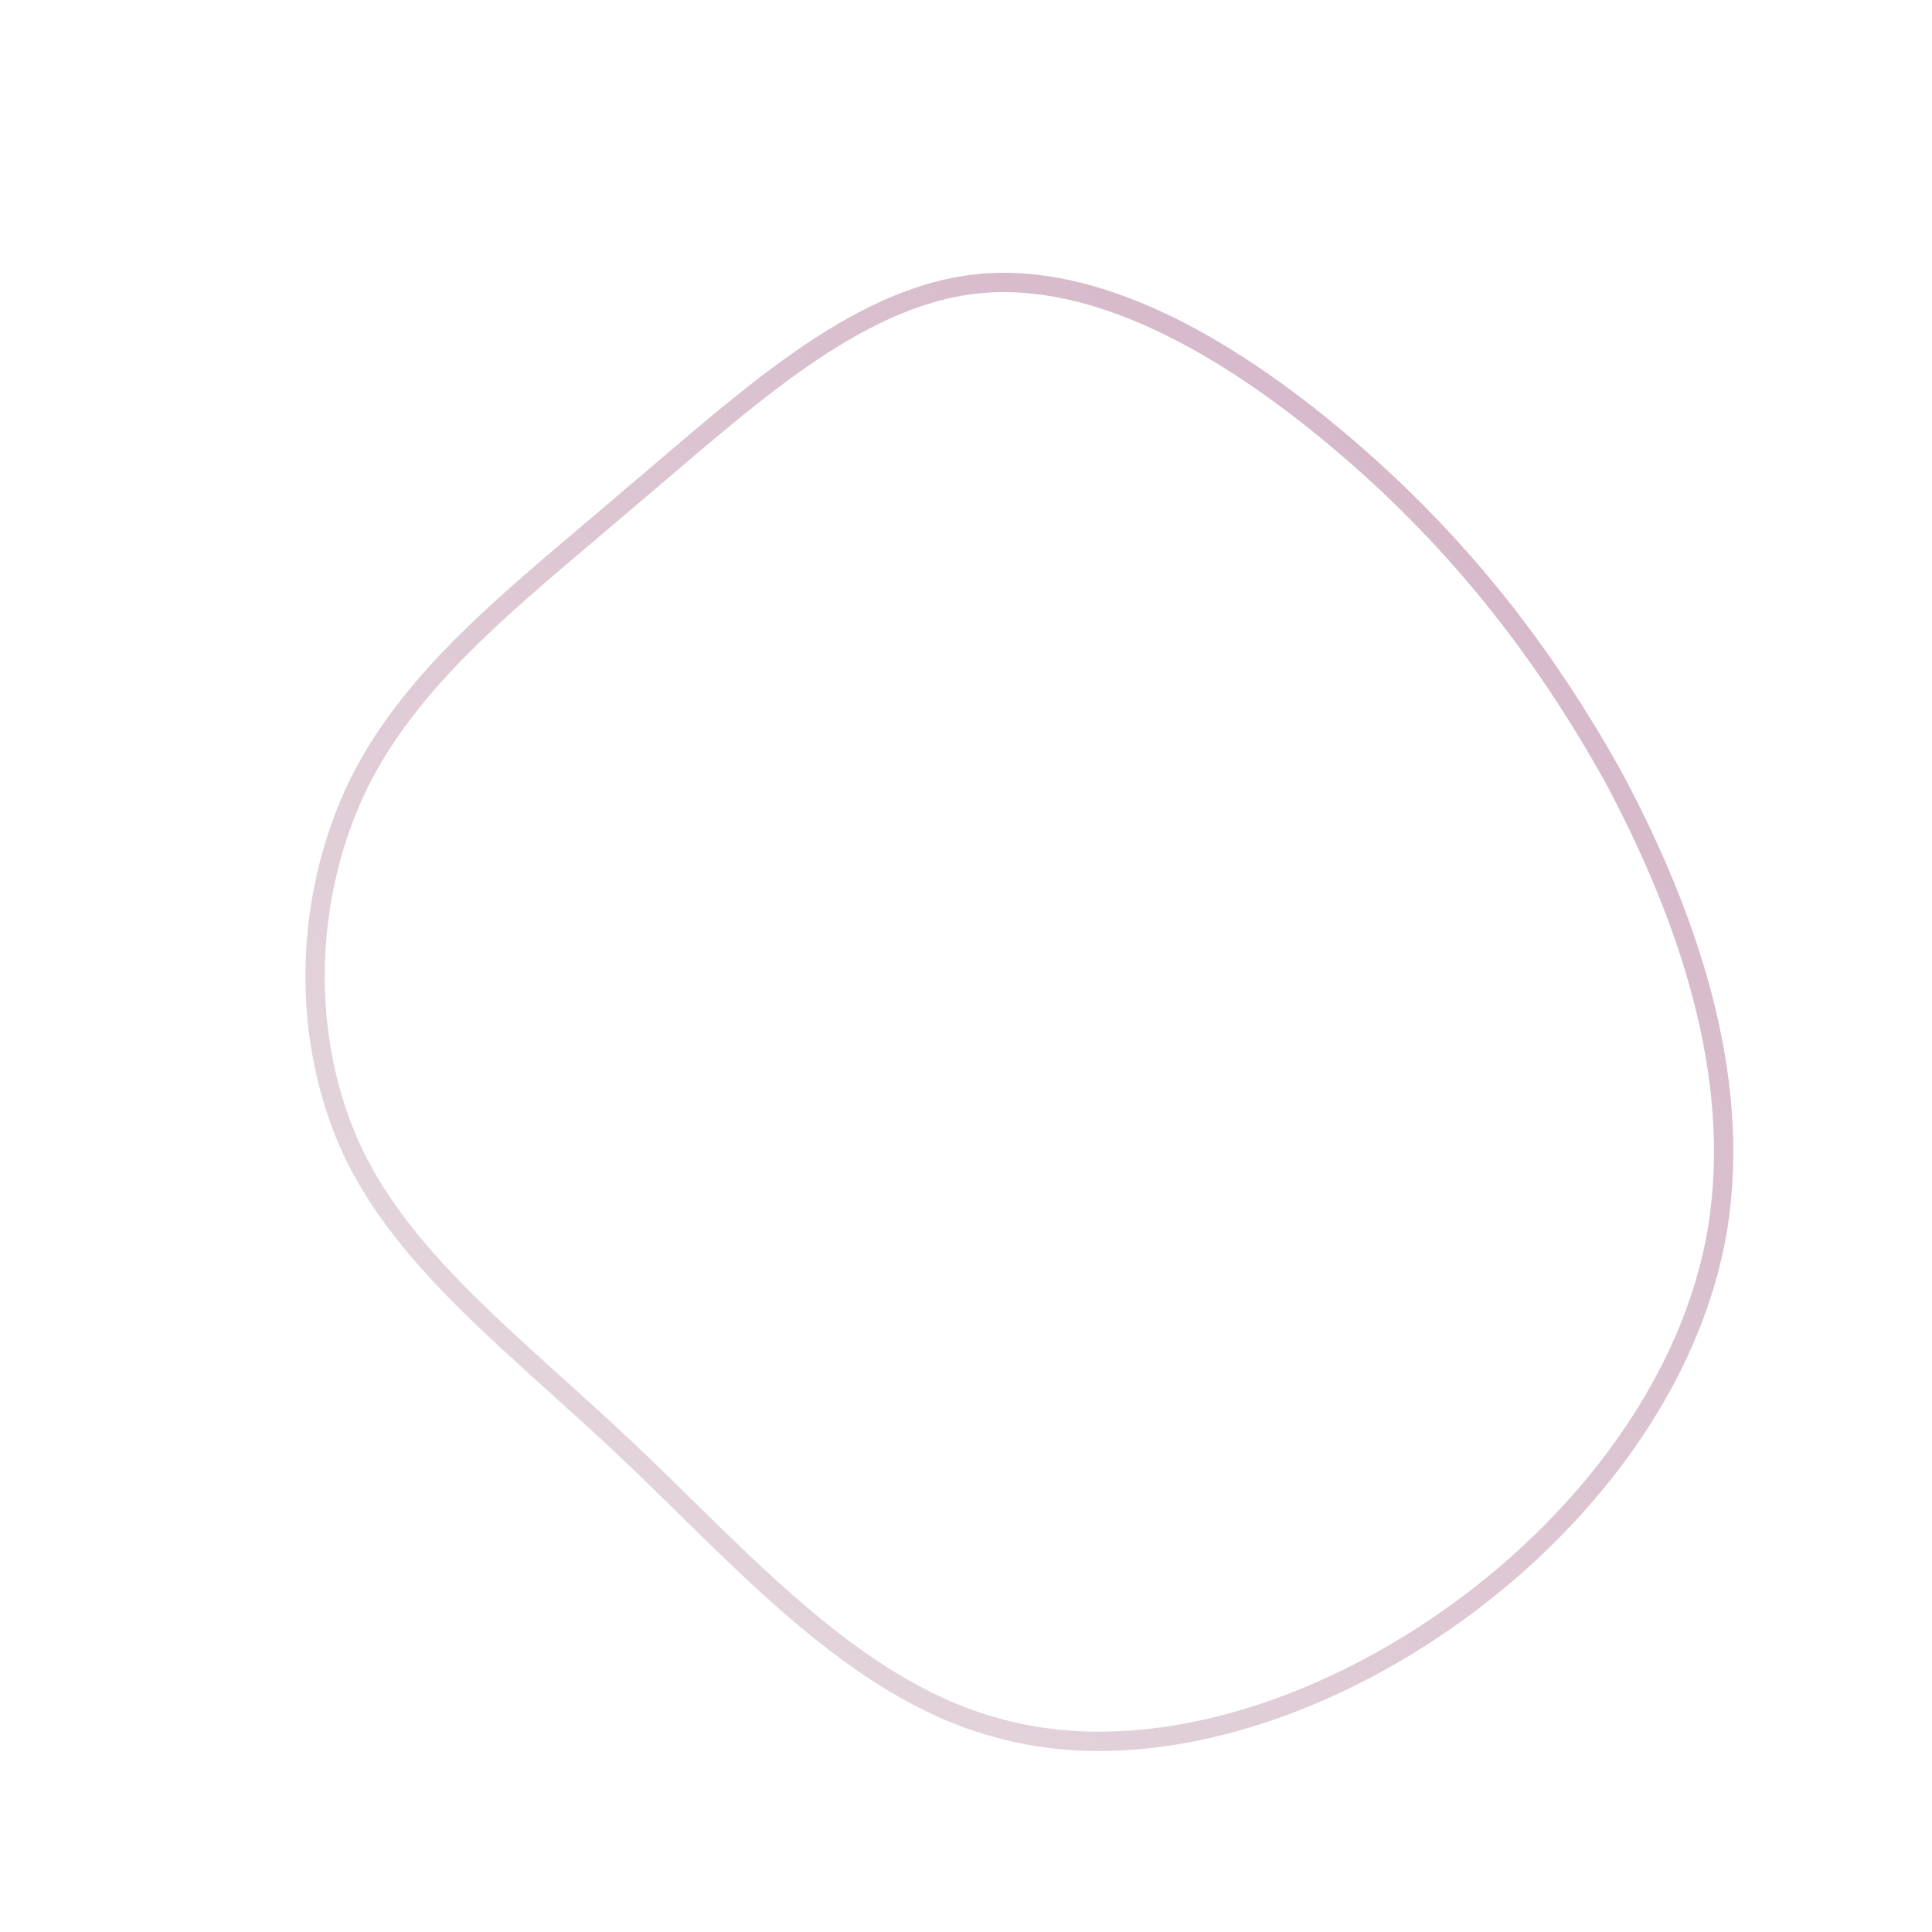 <!--?xml version="1.0" standalone="no"?-->
              <svg id="sw-js-blob-svg" viewBox="0 0 100 100" xmlns="http://www.w3.org/2000/svg" version="1.1">
                    <defs> 
                        <linearGradient id="sw-gradient" x1="0" x2="1" y1="1" y2="0">
                            <stop id="stop1" stop-color="rgba(231, 221, 225, 1)" offset="0%"></stop>
                            <stop id="stop2" stop-color="rgba(211, 177, 197, 1)" offset="100%"></stop>
                        </linearGradient>
                    </defs>
                <path fill="none" d="M19.3,-27.2C25,-22.4,29.6,-16.8,33.5,-9.8C37.3,-2.7,40.2,5.6,38.9,13.6C37.6,21.5,32,28.9,24.8,33.9C17.6,38.9,8.8,41.5,1.5,39.4C-5.8,37.4,-11.6,30.7,-17.4,25.2C-23.2,19.7,-28.9,15.5,-31.7,9.7C-34.5,3.8,-34.3,-3.6,-31.4,-9.5C-28.5,-15.3,-22.9,-19.5,-17.2,-24.4C-11.5,-29.2,-5.8,-34.6,0.5,-35.3C6.8,-36,13.6,-32,19.3,-27.2Z" width="100%" height="100%" transform="translate(50 50)" style="transition: all 0.3s ease 0s;" stroke-width="1" stroke="url(#sw-gradient)"></path>
              </svg>